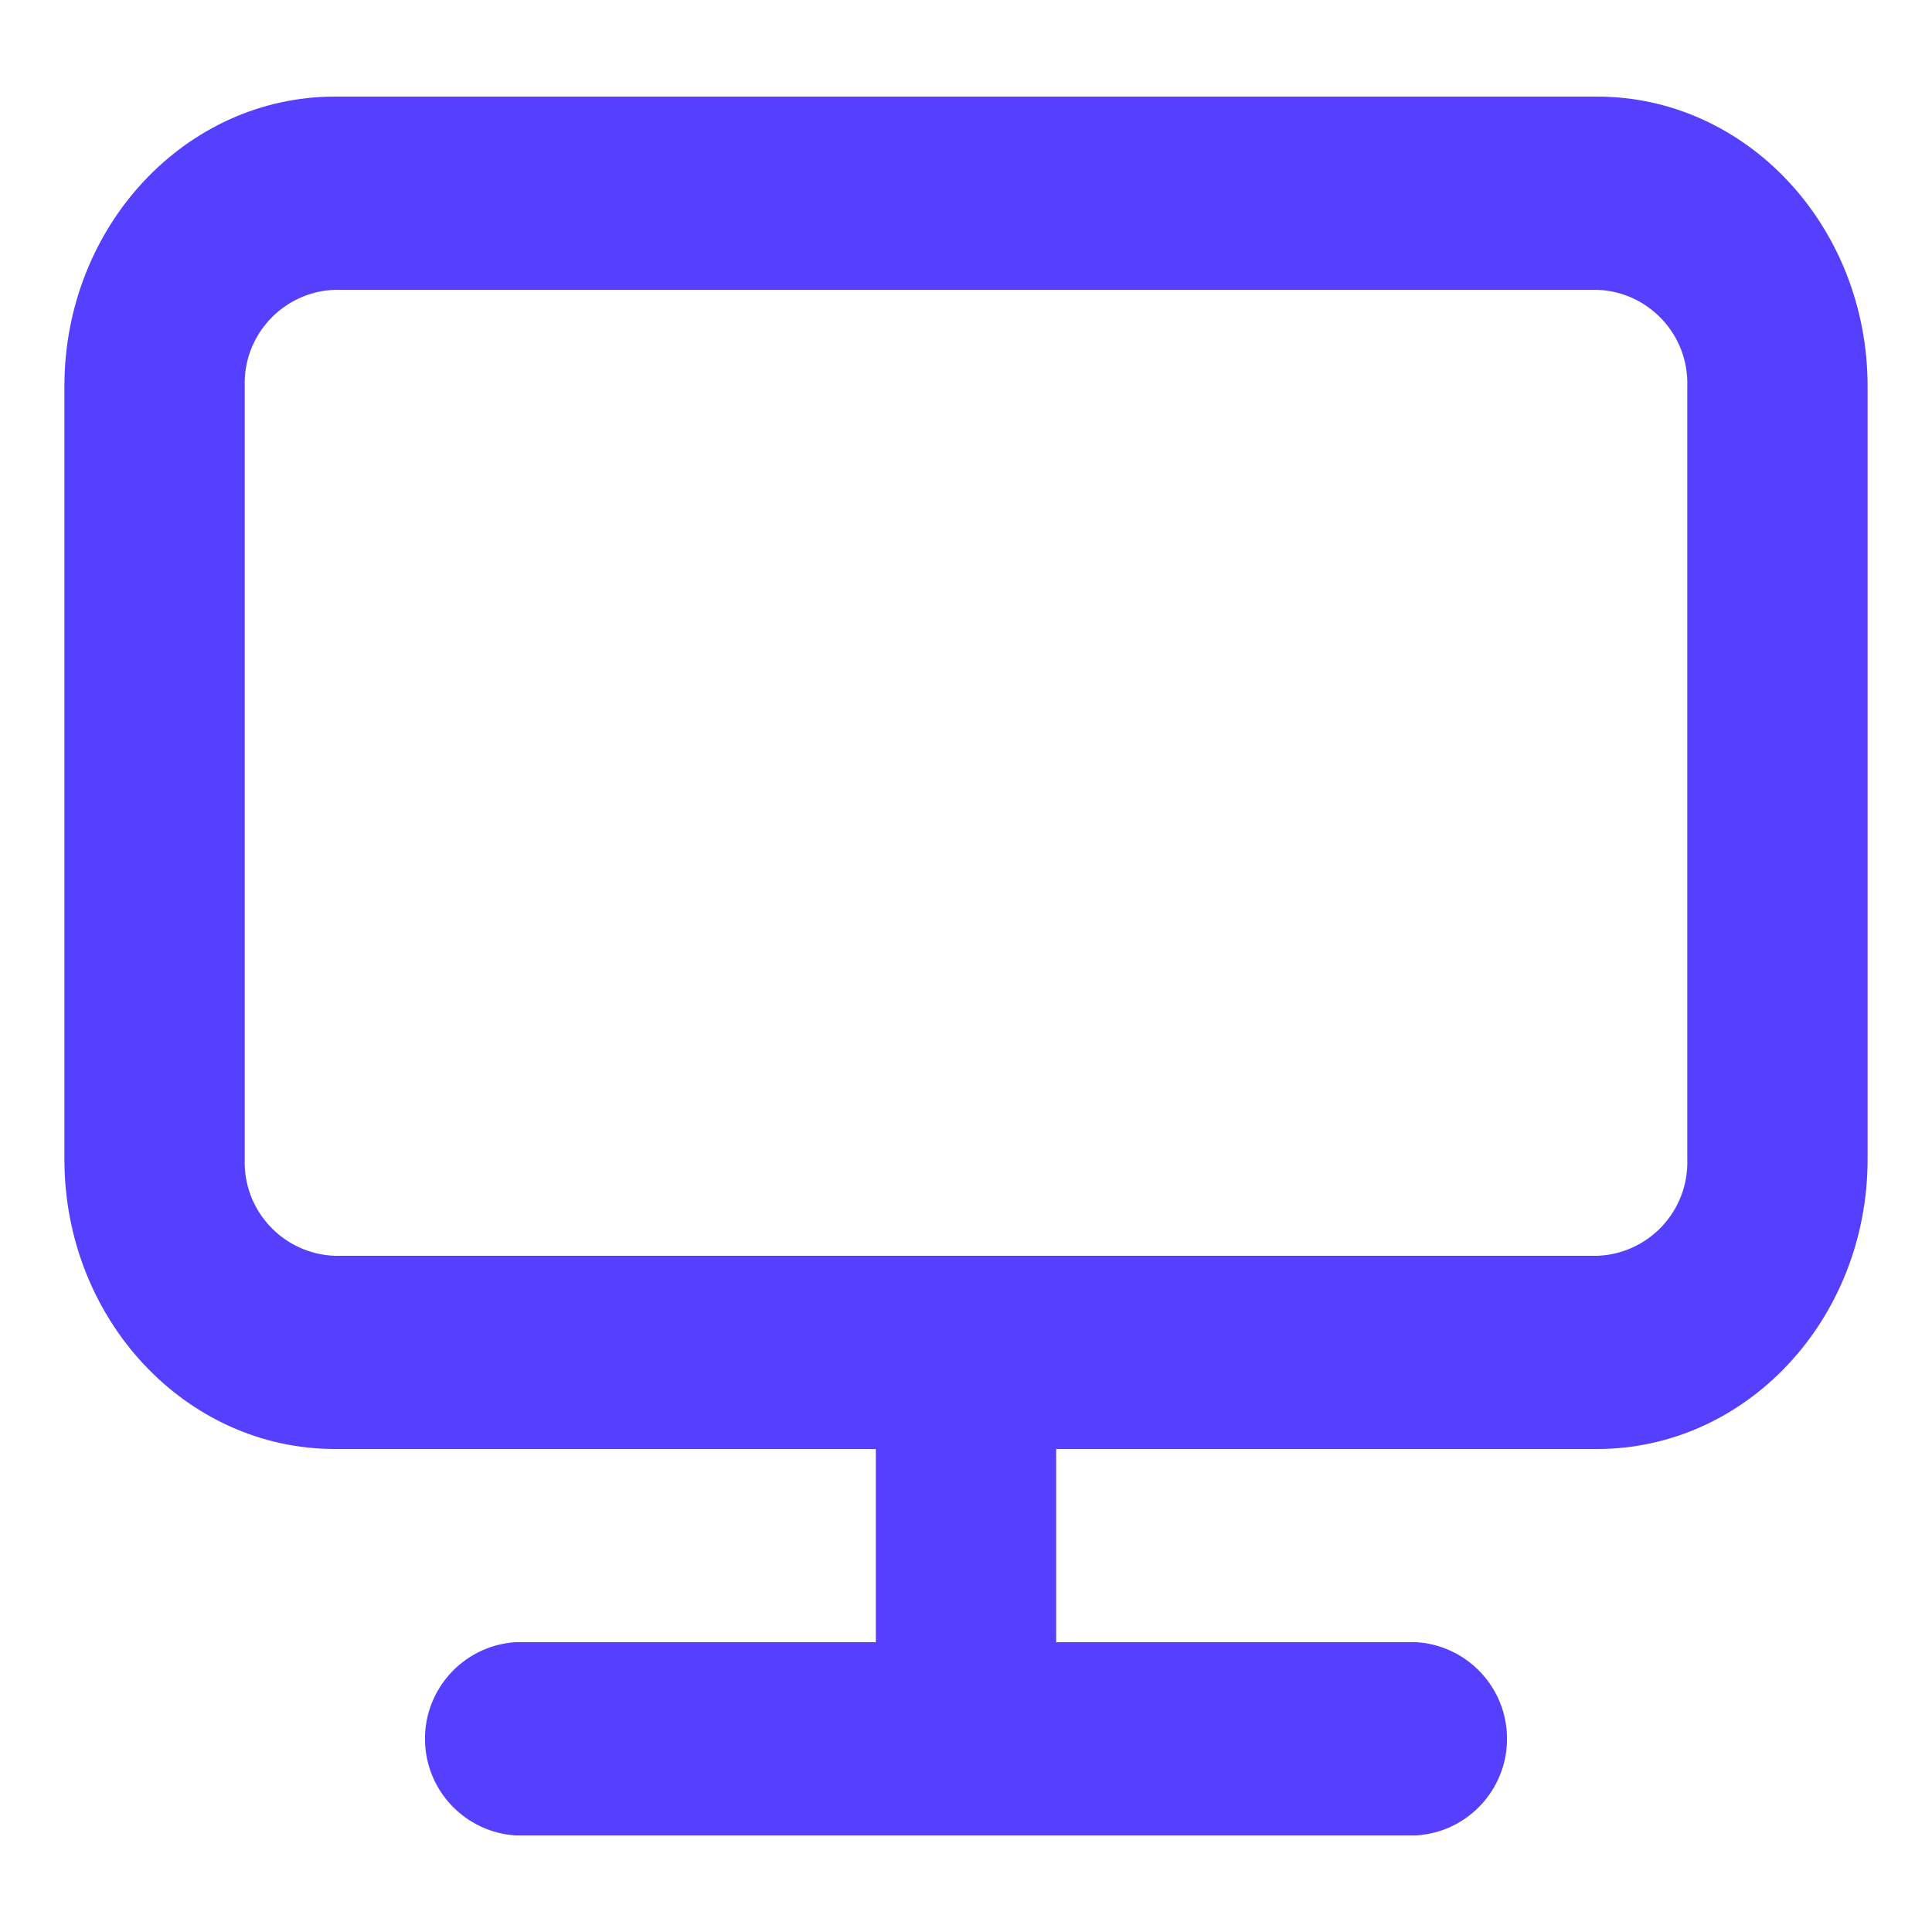 <svg width="60" height="60" xmlns="http://www.w3.org/2000/svg" xmlns:xlink="http://www.w3.org/1999/xlink" overflow="hidden"><defs><clipPath id="clip0"><rect x="0" y="0" width="60" height="60"/></clipPath></defs><g clip-path="url(#clip0)"><path d="M49.6 3 10.4 3C5.761 3 2 7.029 2 12L2 36C2 40.971 5.761 45 10.4 45L27.2 45 27.2 51 16 51C14.343 51.113 13.092 52.548 13.205 54.205 13.307 55.704 14.501 56.898 16 57L44 57C45.657 56.887 46.908 55.452 46.795 53.795 46.693 52.296 45.499 51.102 44 51L32.8 51 32.8 45 49.6 45C54.239 45 58 40.971 58 36L58 12C58 7.029 54.239 3 49.6 3ZM52.4 36C52.453 37.601 51.201 38.943 49.6 39L10.4 39C8.799 38.943 7.547 37.601 7.6 36L7.6 12C7.547 10.399 8.799 9.057 10.4 9L49.6 9C51.201 9.057 52.453 10.399 52.4 12Z" fill="#5640FF"/></g></svg>